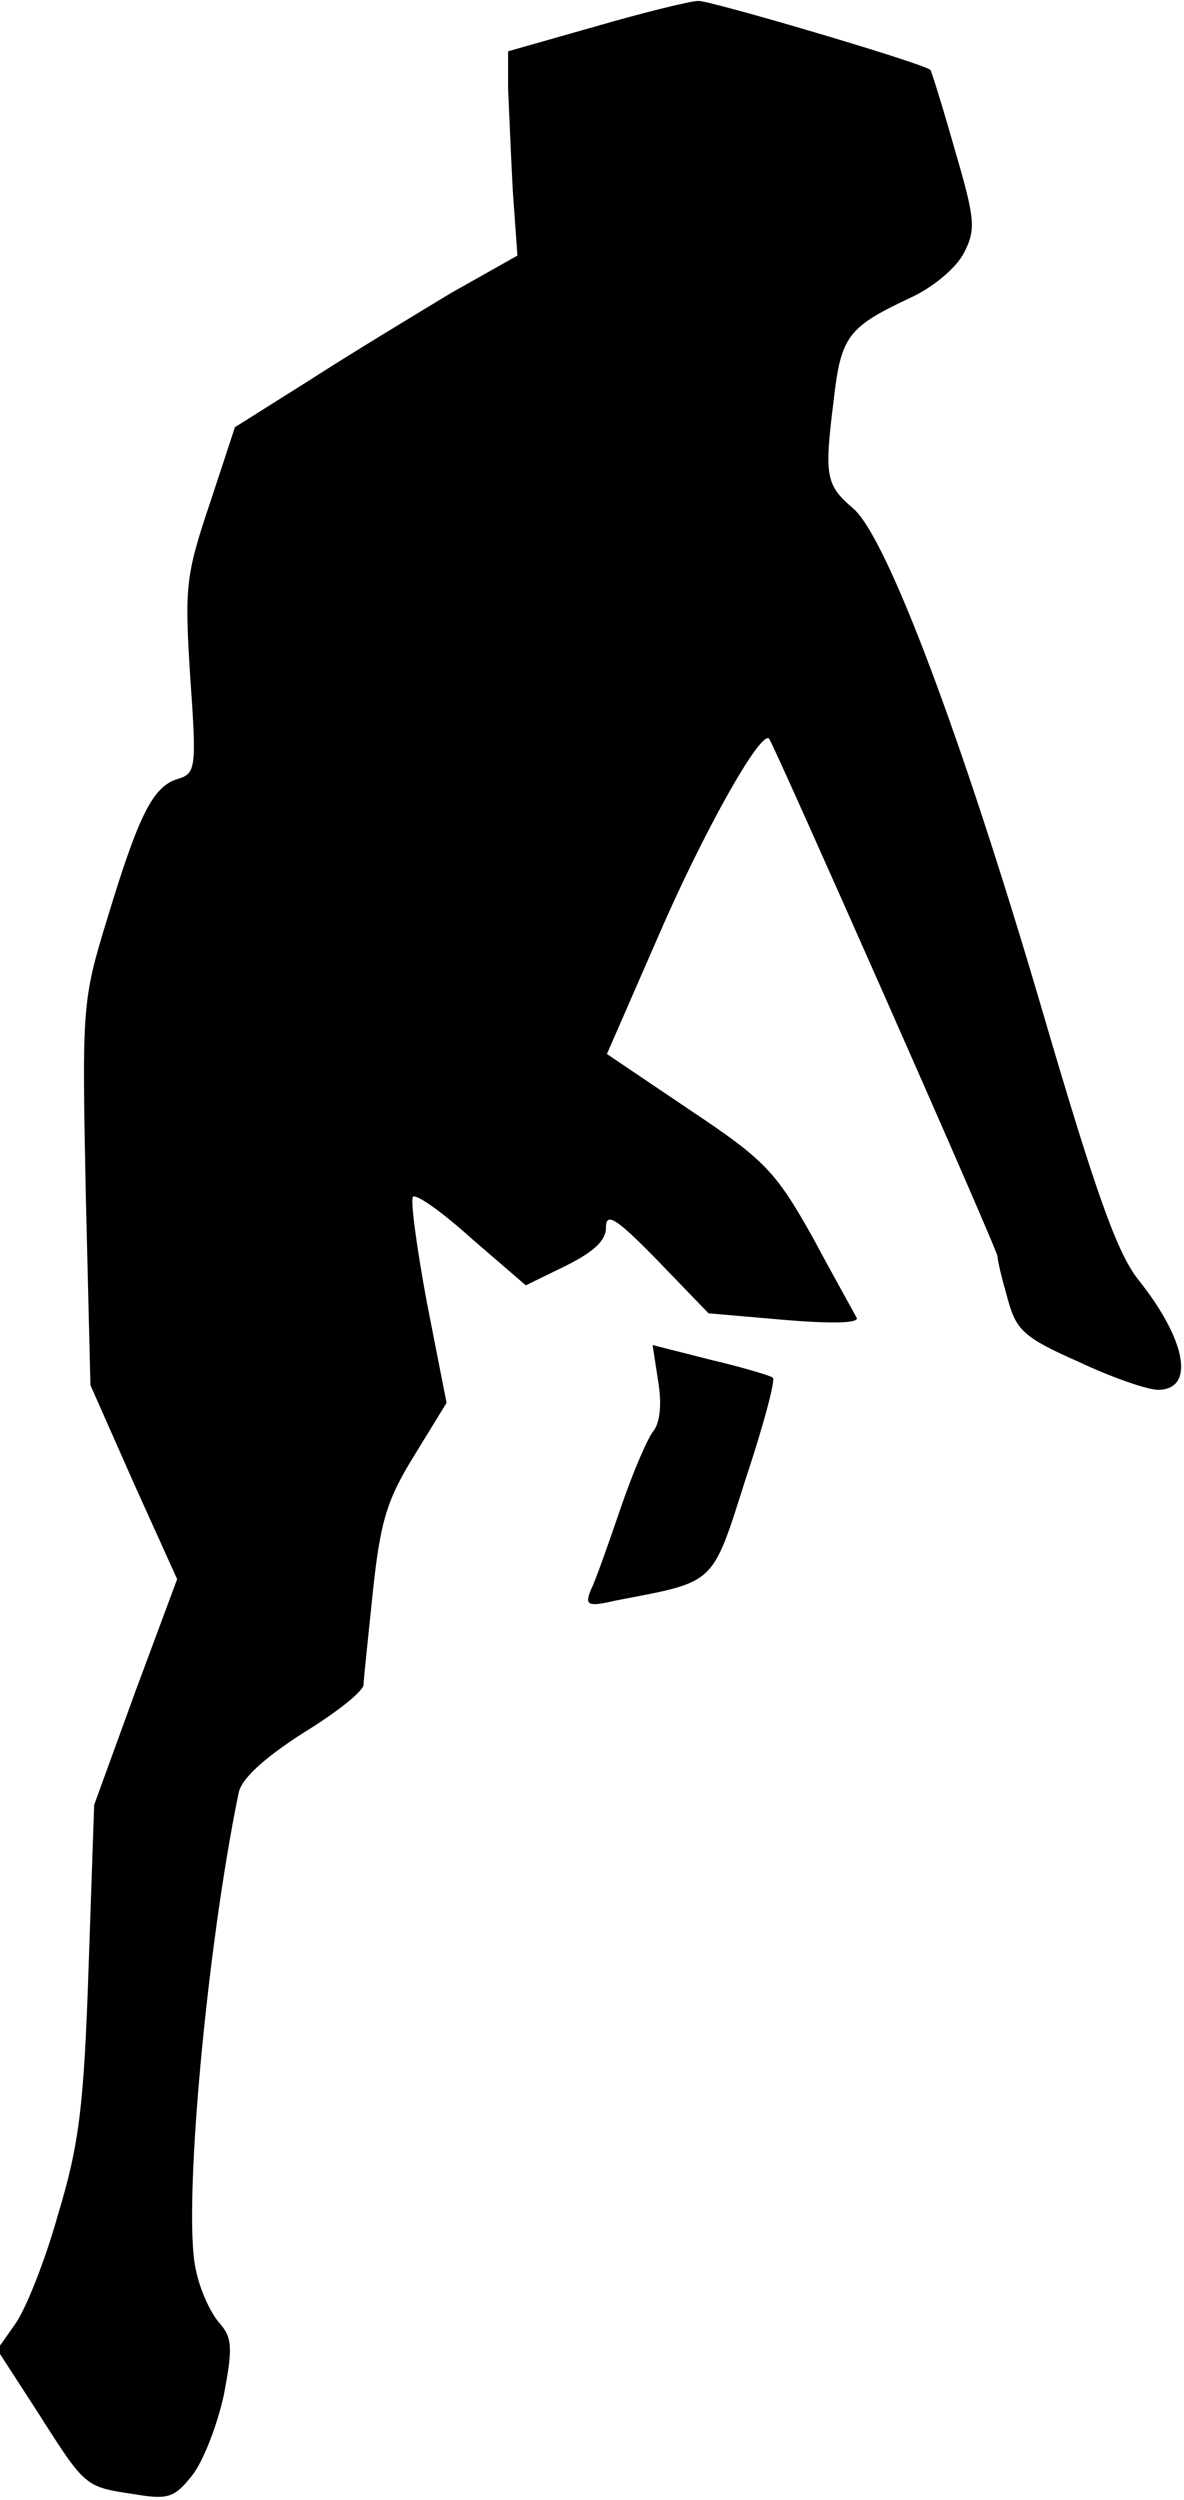 <?xml version="1.0" standalone="no"?>
<!DOCTYPE svg PUBLIC "-//W3C//DTD SVG 20010904//EN"
 "http://www.w3.org/TR/2001/REC-SVG-20010904/DTD/svg10.dtd">
<svg version="1.0" xmlns="http://www.w3.org/2000/svg"
 width="127pt" height="268pt" viewBox="0 0 127 268"
 preserveAspectRatio="xMidYMid meet">
<g transform="translate(0,268) scale(0.1,-0.1)"
fill="#000000" stroke="none">
<path fill="#000000" stroke="none" d="M640 2652 l-95 -27 0 -40 c1 -22 3 -71
5 -109 l5 -70 -71 -40 c-38 -23 -106 -64 -151 -93 l-81 -51 -27 -82 c-26 -77
-27 -90 -21 -185 7 -99 6 -104 -13 -110 -27 -8 -42 -38 -76 -150 -27 -88 -27
-94 -23 -295 l5 -205 46 -104 47 -104 -45 -121 -44 -121 -6 -175 c-5 -148 -10
-189 -33 -265 -14 -50 -35 -102 -46 -117 l-19 -27 44 -68 c51 -80 50 -79 103
-87 36 -6 43 -4 62 20 12 15 27 54 34 86 10 52 9 62 -5 78 -9 10 -21 36 -25
57 -14 61 11 341 46 511 3 15 27 37 69 64 36 22 65 45 65 52 0 6 5 51 10 100
8 75 15 98 44 145 l35 57 -21 107 c-11 59 -18 111 -15 114 4 3 32 -17 63 -45
l58 -50 43 21 c30 15 43 27 43 41 0 17 11 10 55 -35 l55 -57 81 -7 c47 -4 80
-4 78 2 -2 4 -24 43 -47 86 -40 71 -51 83 -132 137 l-89 60 55 126 c47 109
110 222 119 212 6 -8 245 -548 245 -555 0 -5 5 -25 11 -46 9 -33 17 -41 76
-67 36 -17 74 -30 85 -30 40 0 31 53 -21 118 -23 29 -46 94 -104 292 -85 289
-166 505 -202 535 -29 25 -31 34 -21 114 8 71 15 80 83 112 24 11 49 32 57 48
13 25 12 36 -10 111 -13 46 -25 84 -26 85 -7 7 -238 75 -249 74 -8 0 -57 -12
-109 -27z"/>
<path fill="#000000" stroke="none" d="M706 1199 c4 -24 2 -44 -5 -53 -6 -7
-22 -44 -35 -82 -13 -38 -27 -78 -32 -88 -7 -17 -4 -19 26 -12 109 21 103 15
140 131 19 57 32 106 29 108 -2 2 -32 11 -66 19 l-63 16 6 -39z"/>
</g>
</svg>
